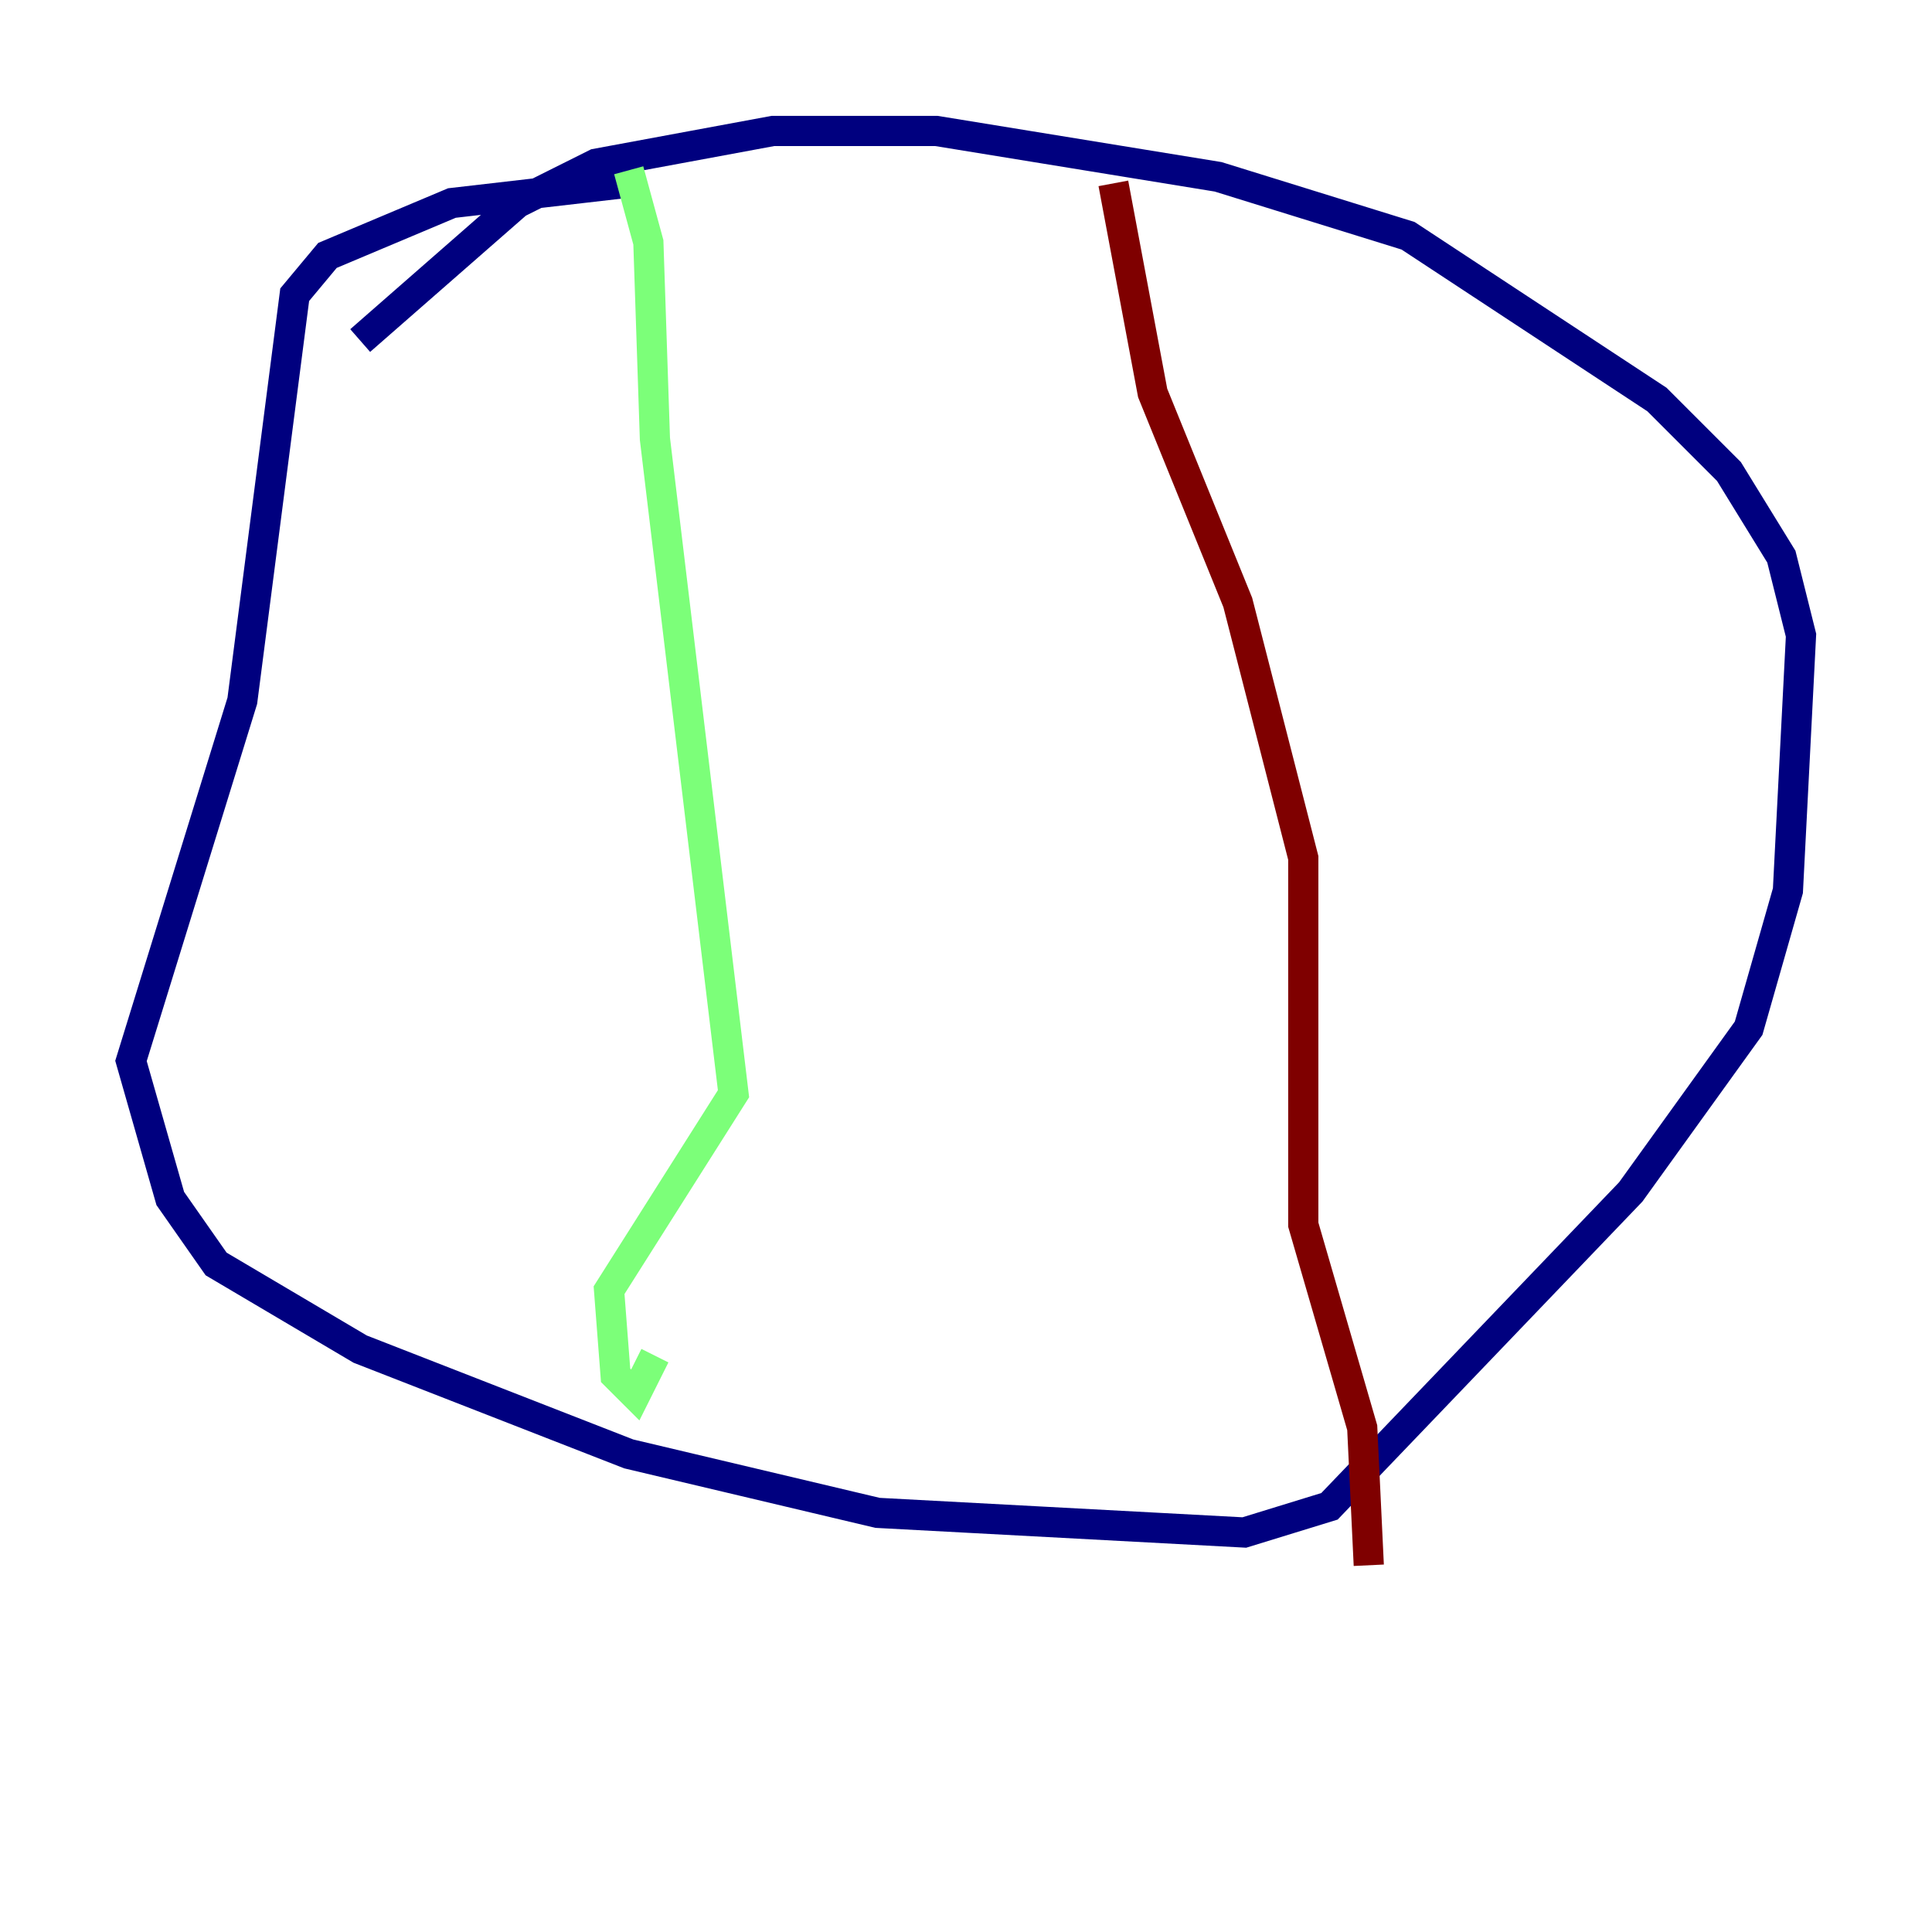 <?xml version="1.0" encoding="utf-8" ?>
<svg baseProfile="tiny" height="128" version="1.2" viewBox="0,0,128,128" width="128" xmlns="http://www.w3.org/2000/svg" xmlns:ev="http://www.w3.org/2001/xml-events" xmlns:xlink="http://www.w3.org/1999/xlink"><defs /><polyline fill="none" points="23.864,22.563 34.278,13.451 39.485,10.848 51.2,8.678 62.047,8.678 80.705,11.715 93.288,15.62 109.776,26.468 114.549,31.241 118.02,36.881 119.322,42.088 118.454,59.01 115.851,68.122 108.041,78.969 88.081,99.797 82.441,101.532 58.142,100.231 41.654,96.325 23.864,89.383 14.319,83.742 11.281,79.403 8.678,70.291 16.054,46.427 19.525,19.525 21.695,16.922 29.939,13.451 41.22,12.149" stroke="#00007f" stroke-width="2" /><polyline fill="none" points="41.654,11.281 42.956,16.054 43.39,29.071 48.597,72.461 40.352,85.478 40.786,91.119 42.088,92.42 43.39,89.817" stroke="#7cff79" stroke-width="2" /><polyline fill="none" points="73.763,12.149 76.366,26.034 82.007,39.919 86.346,56.841 86.346,81.139 90.251,94.59 90.685,103.702" stroke="#7f0000" stroke-width="2" /></svg>